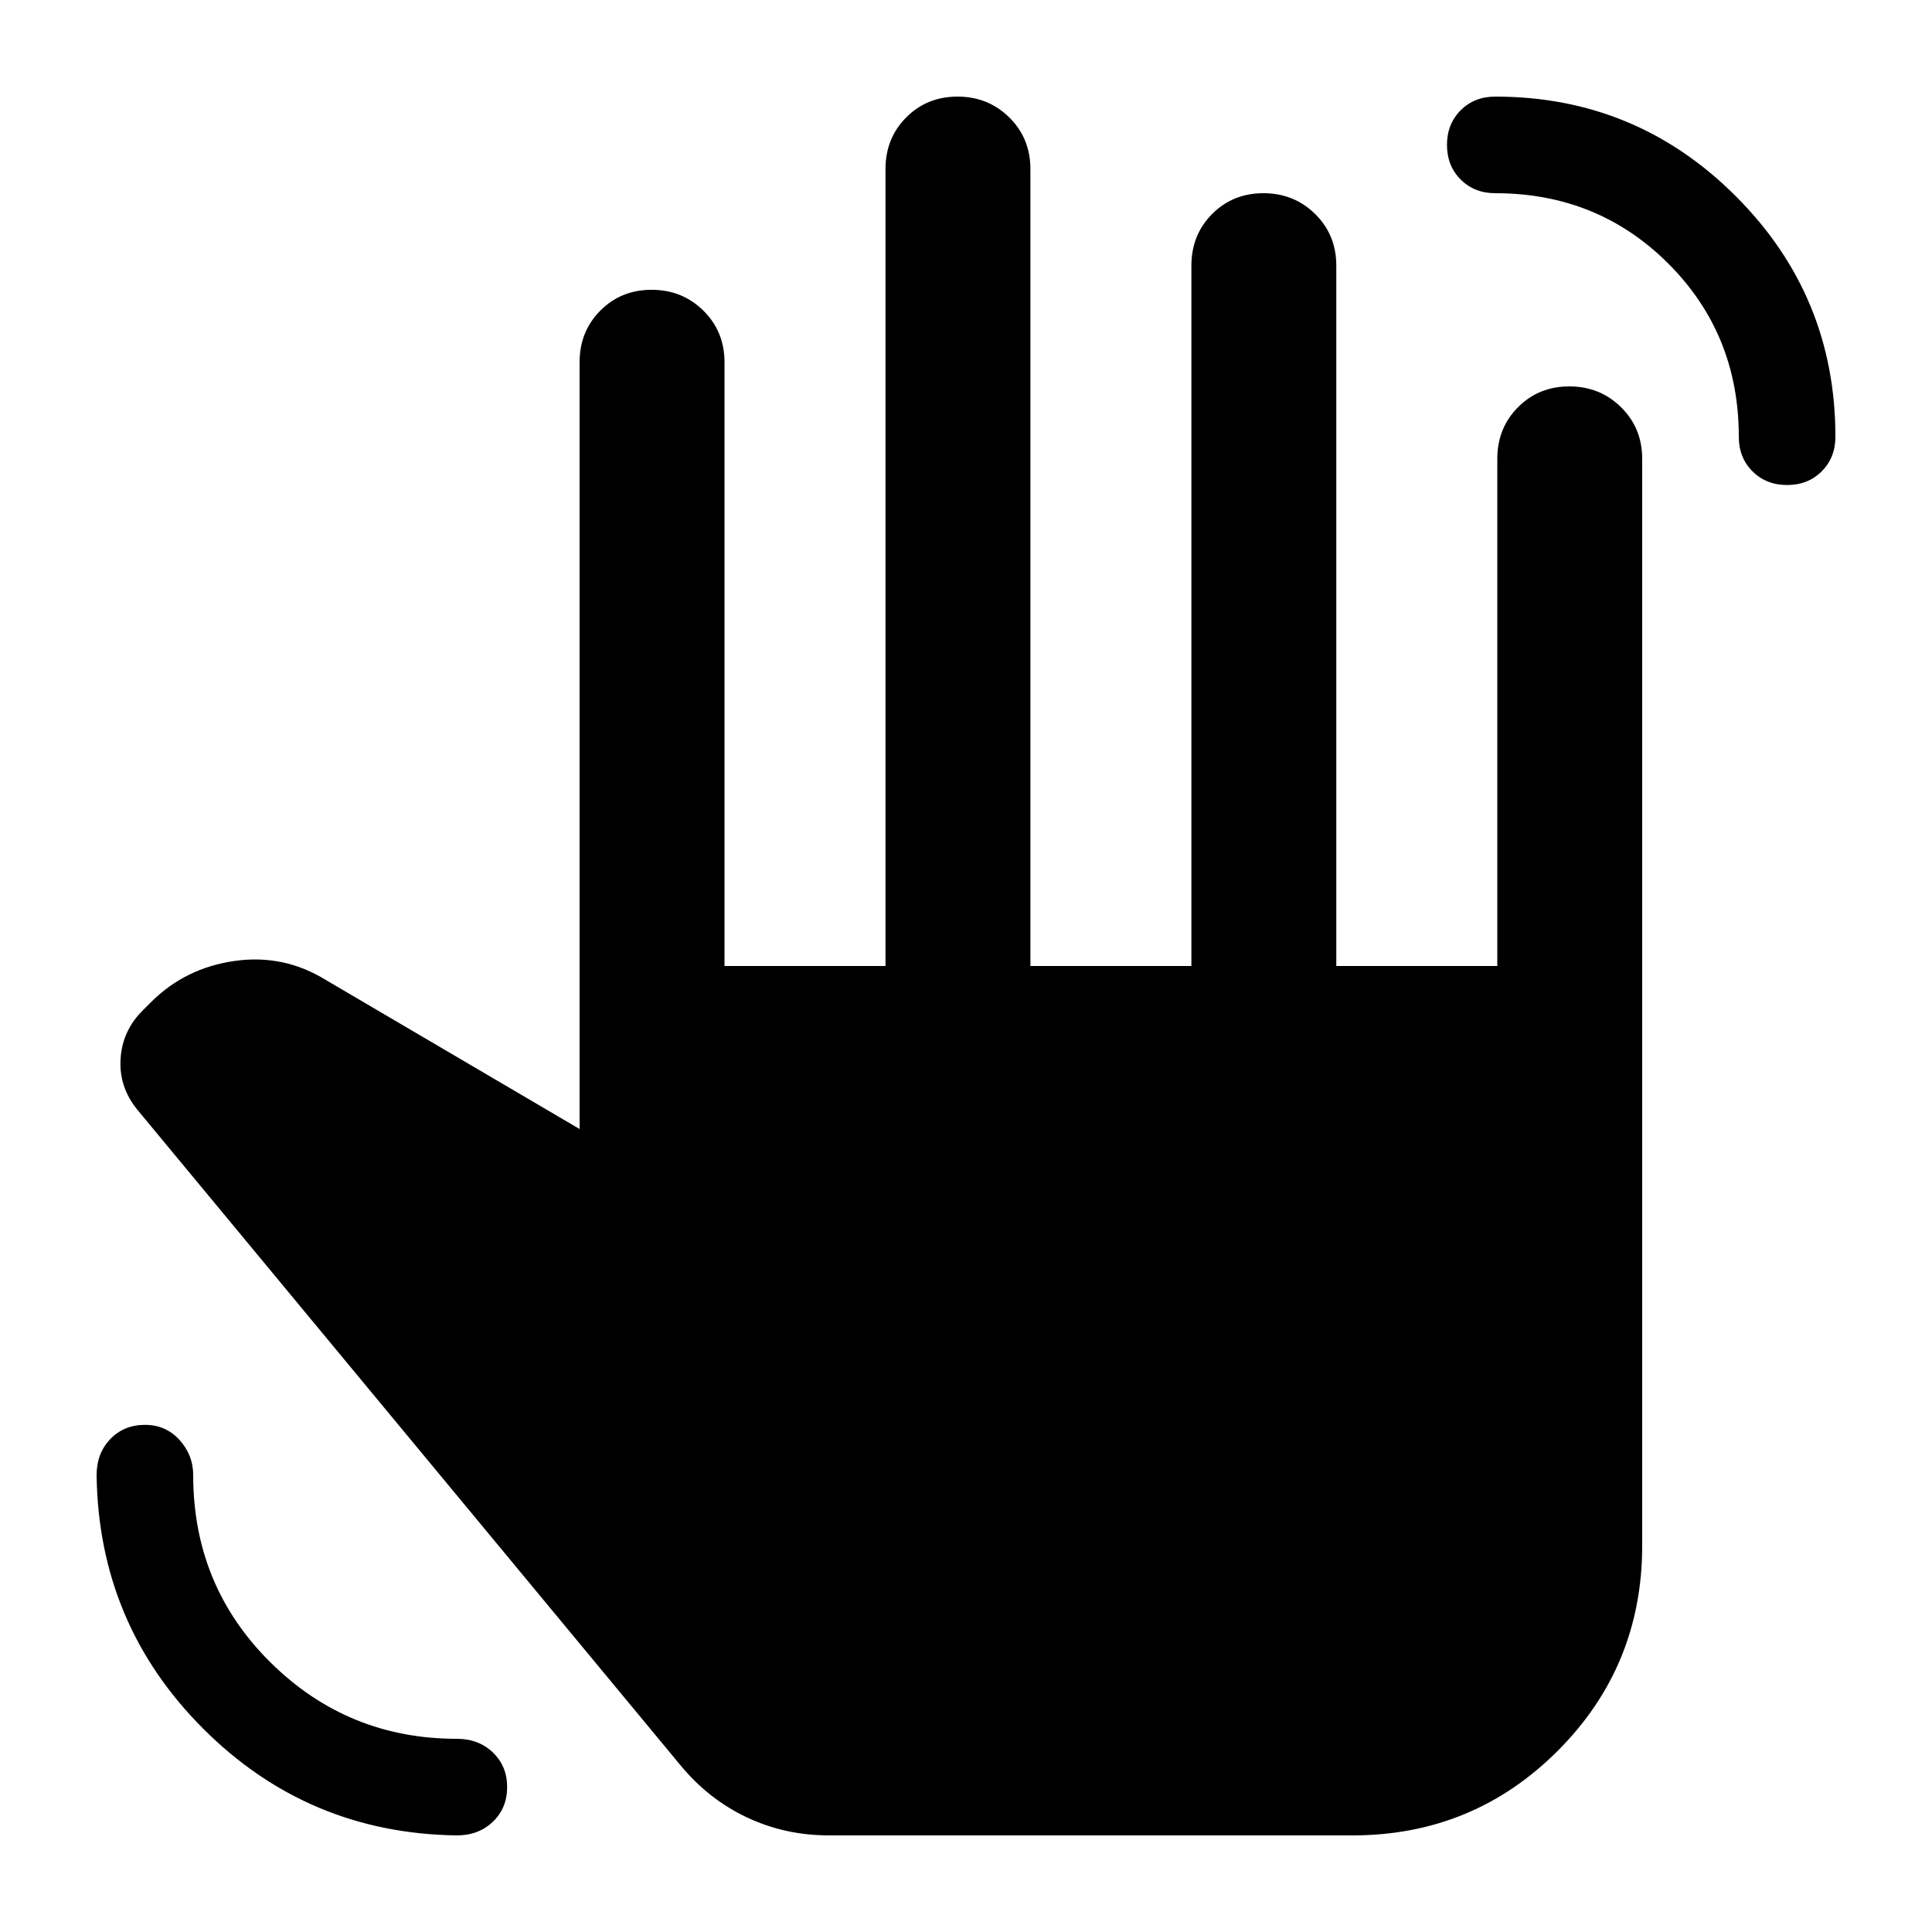 <svg xmlns="http://www.w3.org/2000/svg" height="20" viewBox="0 -960 960 960" width="20"><path d="M227-48q-74-1-126-53T48-227q0-10.83 6.8-17.92Q61.6-252 72-252q10.4 0 17.2 7.5Q96-237 96-227q0 55 38.36 93Q172.73-96 227-96q10.83 0 17.92 6.8Q252-82.4 252-72q0 10.4-7.08 17.2Q237.83-48 227-48Zm661-671q-10.4 0-17.2-6.8-6.8-6.8-6.8-17.2 0-51-35-86t-86-35q-10.4 0-17.2-6.8-6.8-6.8-6.8-17.2 0-10.4 6.8-17.2 6.8-6.8 17.2-6.8 70.03 0 119.51 49.49Q912-813.03 912-743q0 10.4-6.8 17.2-6.8 6.8-17.2 6.8ZM412-48q-21.95 0-40.98-9Q352-66 338-83L68.15-408.7Q59-420 59.92-434q.93-14 11.08-24l4-4q17-17 41.5-20.5T162-473l126 74v-381q0-15.3 10.29-25.65Q308.58-816 323.79-816t25.71 10.35Q360-795.3 360-780v300h80v-396q0-15.3 10.29-25.65Q460.58-912 475.79-912t25.71 10.35Q512-891.3 512-876v396h80v-348q0-15.3 10.29-25.65Q612.58-864 627.79-864t25.71 10.35Q664-843.3 664-828v348h80v-252q0-15.3 10.29-25.65Q764.58-768 779.79-768t25.71 10.35Q816-747.3 816-732v540q0 60-42 102T672-48H412Z"/></svg>